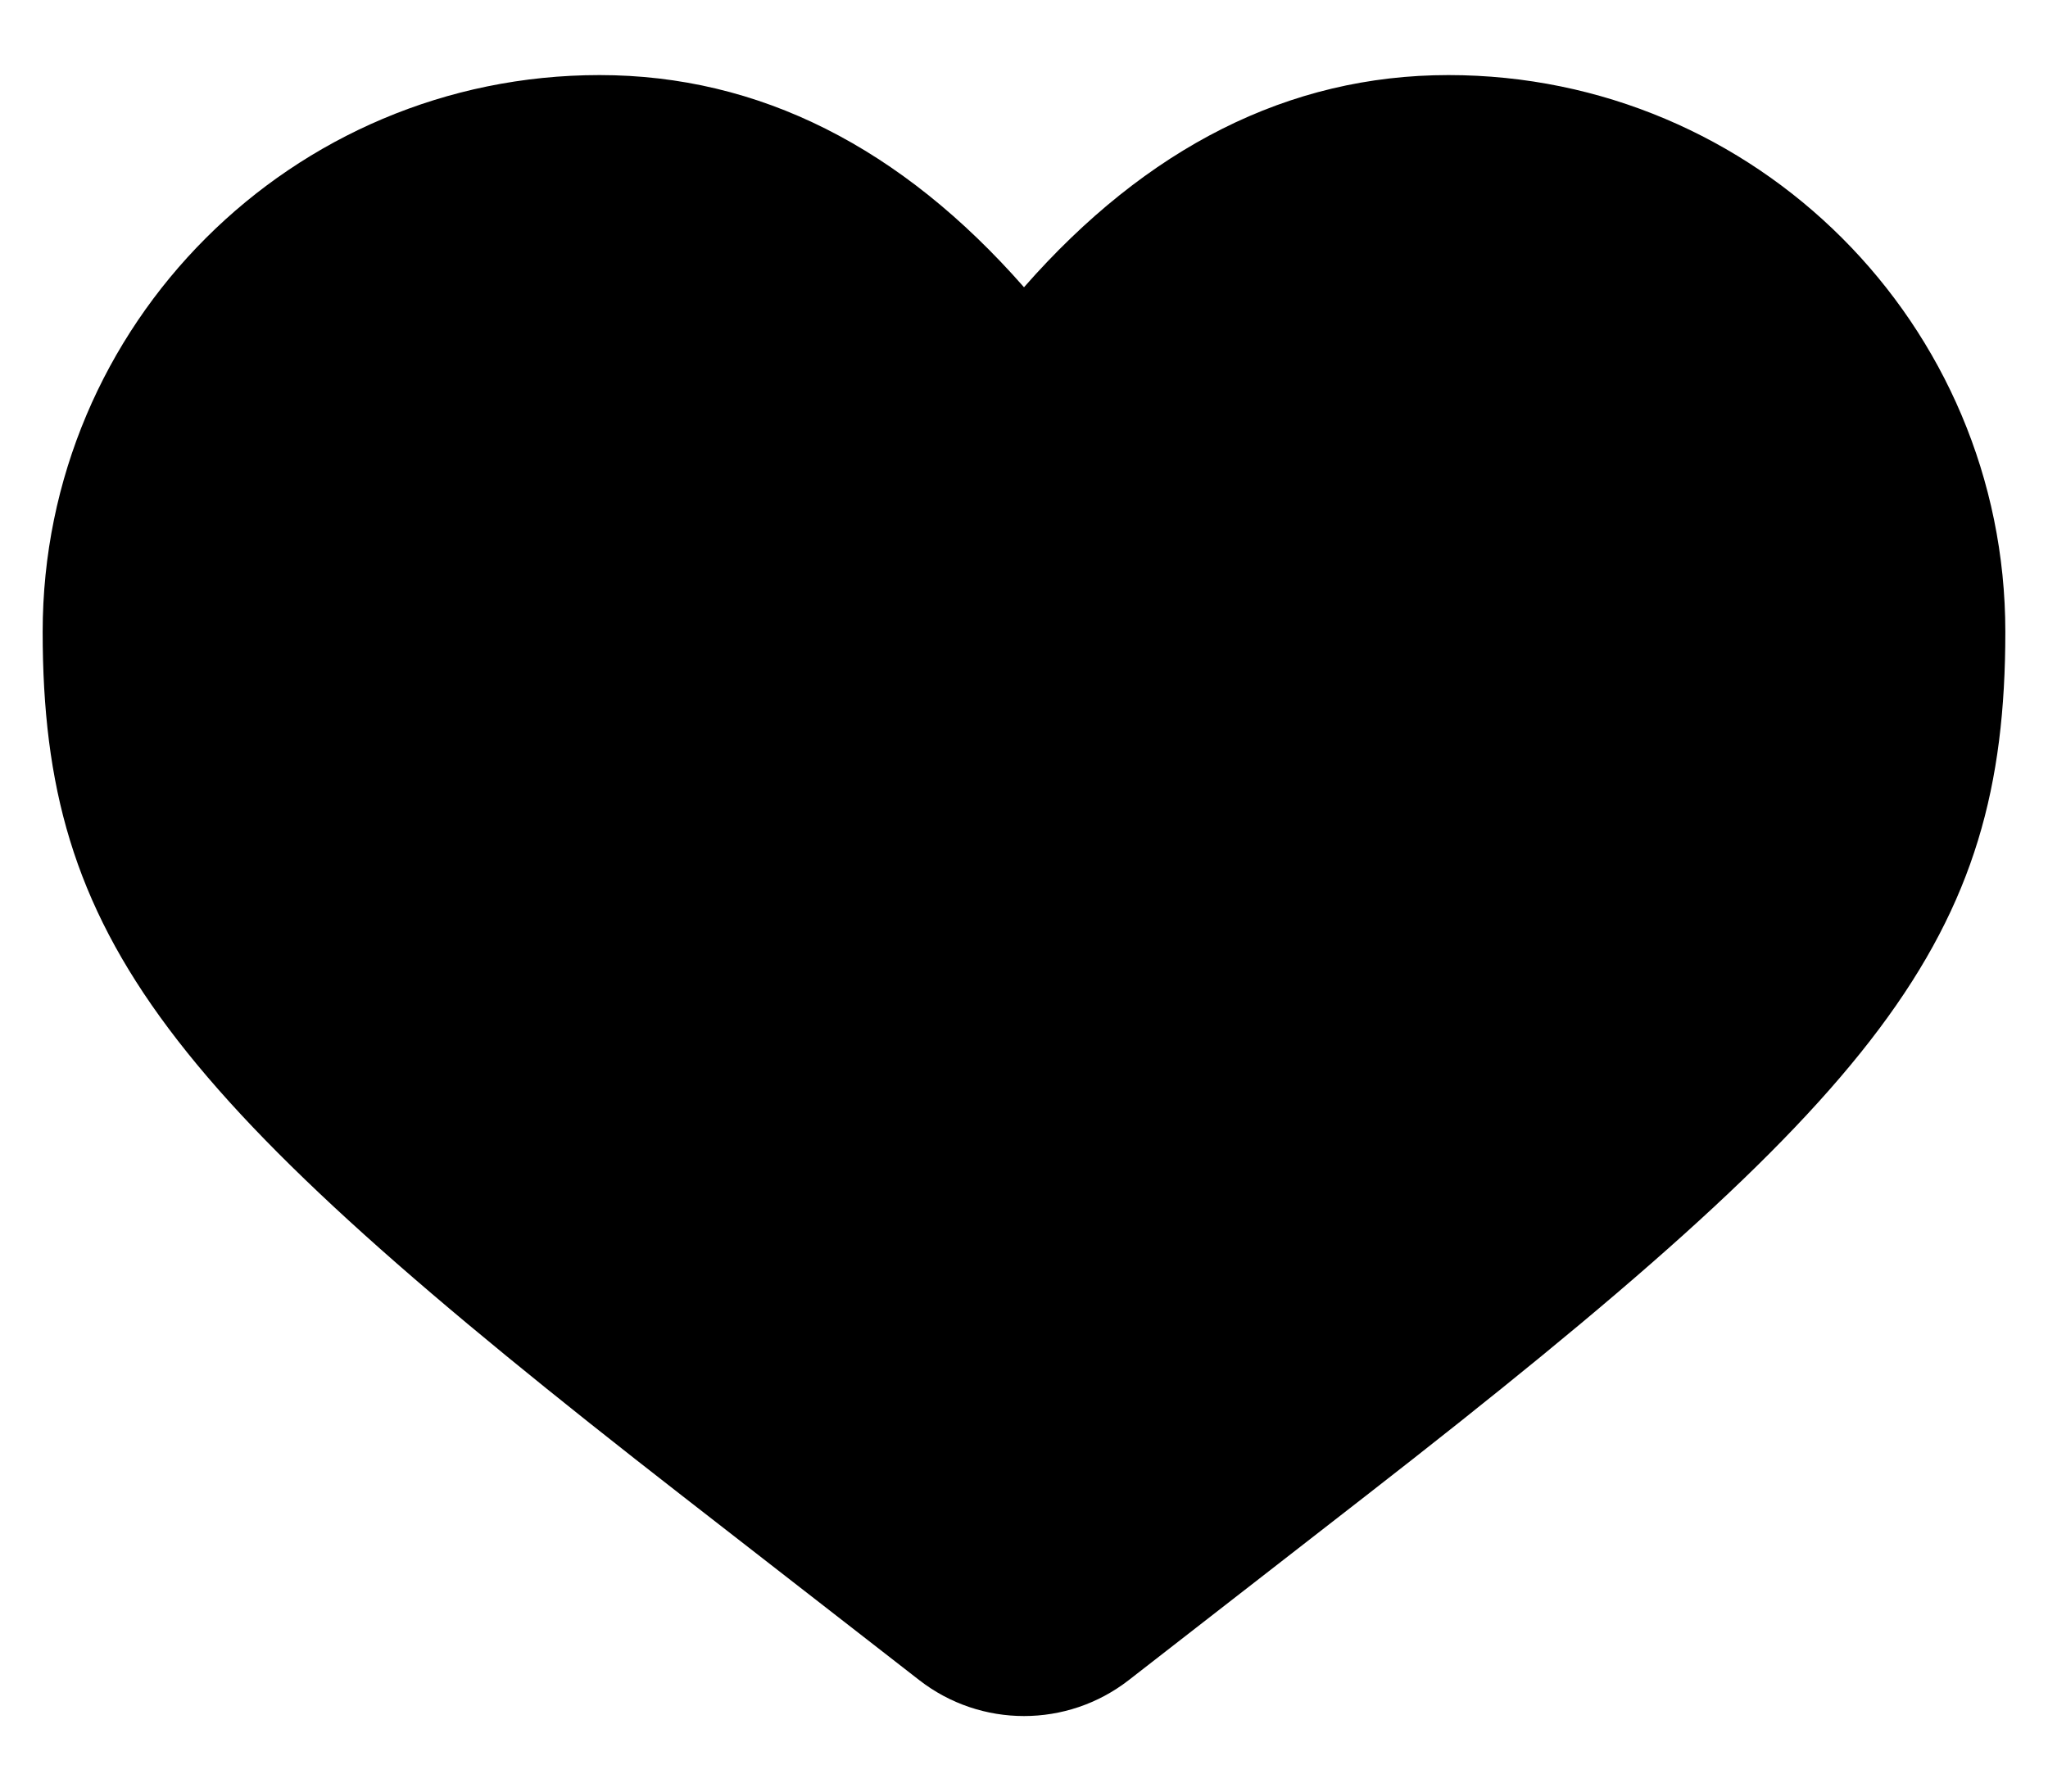 <svg width="24" height="21" viewBox="0 0 24 21" fill="none" xmlns="http://www.w3.org/2000/svg">
<path d="M7.026 0.88C3.422 0.88 0.5 3.802 0.5 7.406C0.5 11.019 1.945 12.827 7.993 17.532L10.772 19.693C11.494 20.255 12.506 20.255 13.228 19.693L16.007 17.532C22.055 12.827 23.5 11.019 23.5 7.406C23.5 3.802 20.578 0.88 16.974 0.88C15.102 0.88 13.436 1.73 12 3.367C10.564 1.73 8.898 0.88 7.026 0.88Z" fill="black"/>
</svg>
